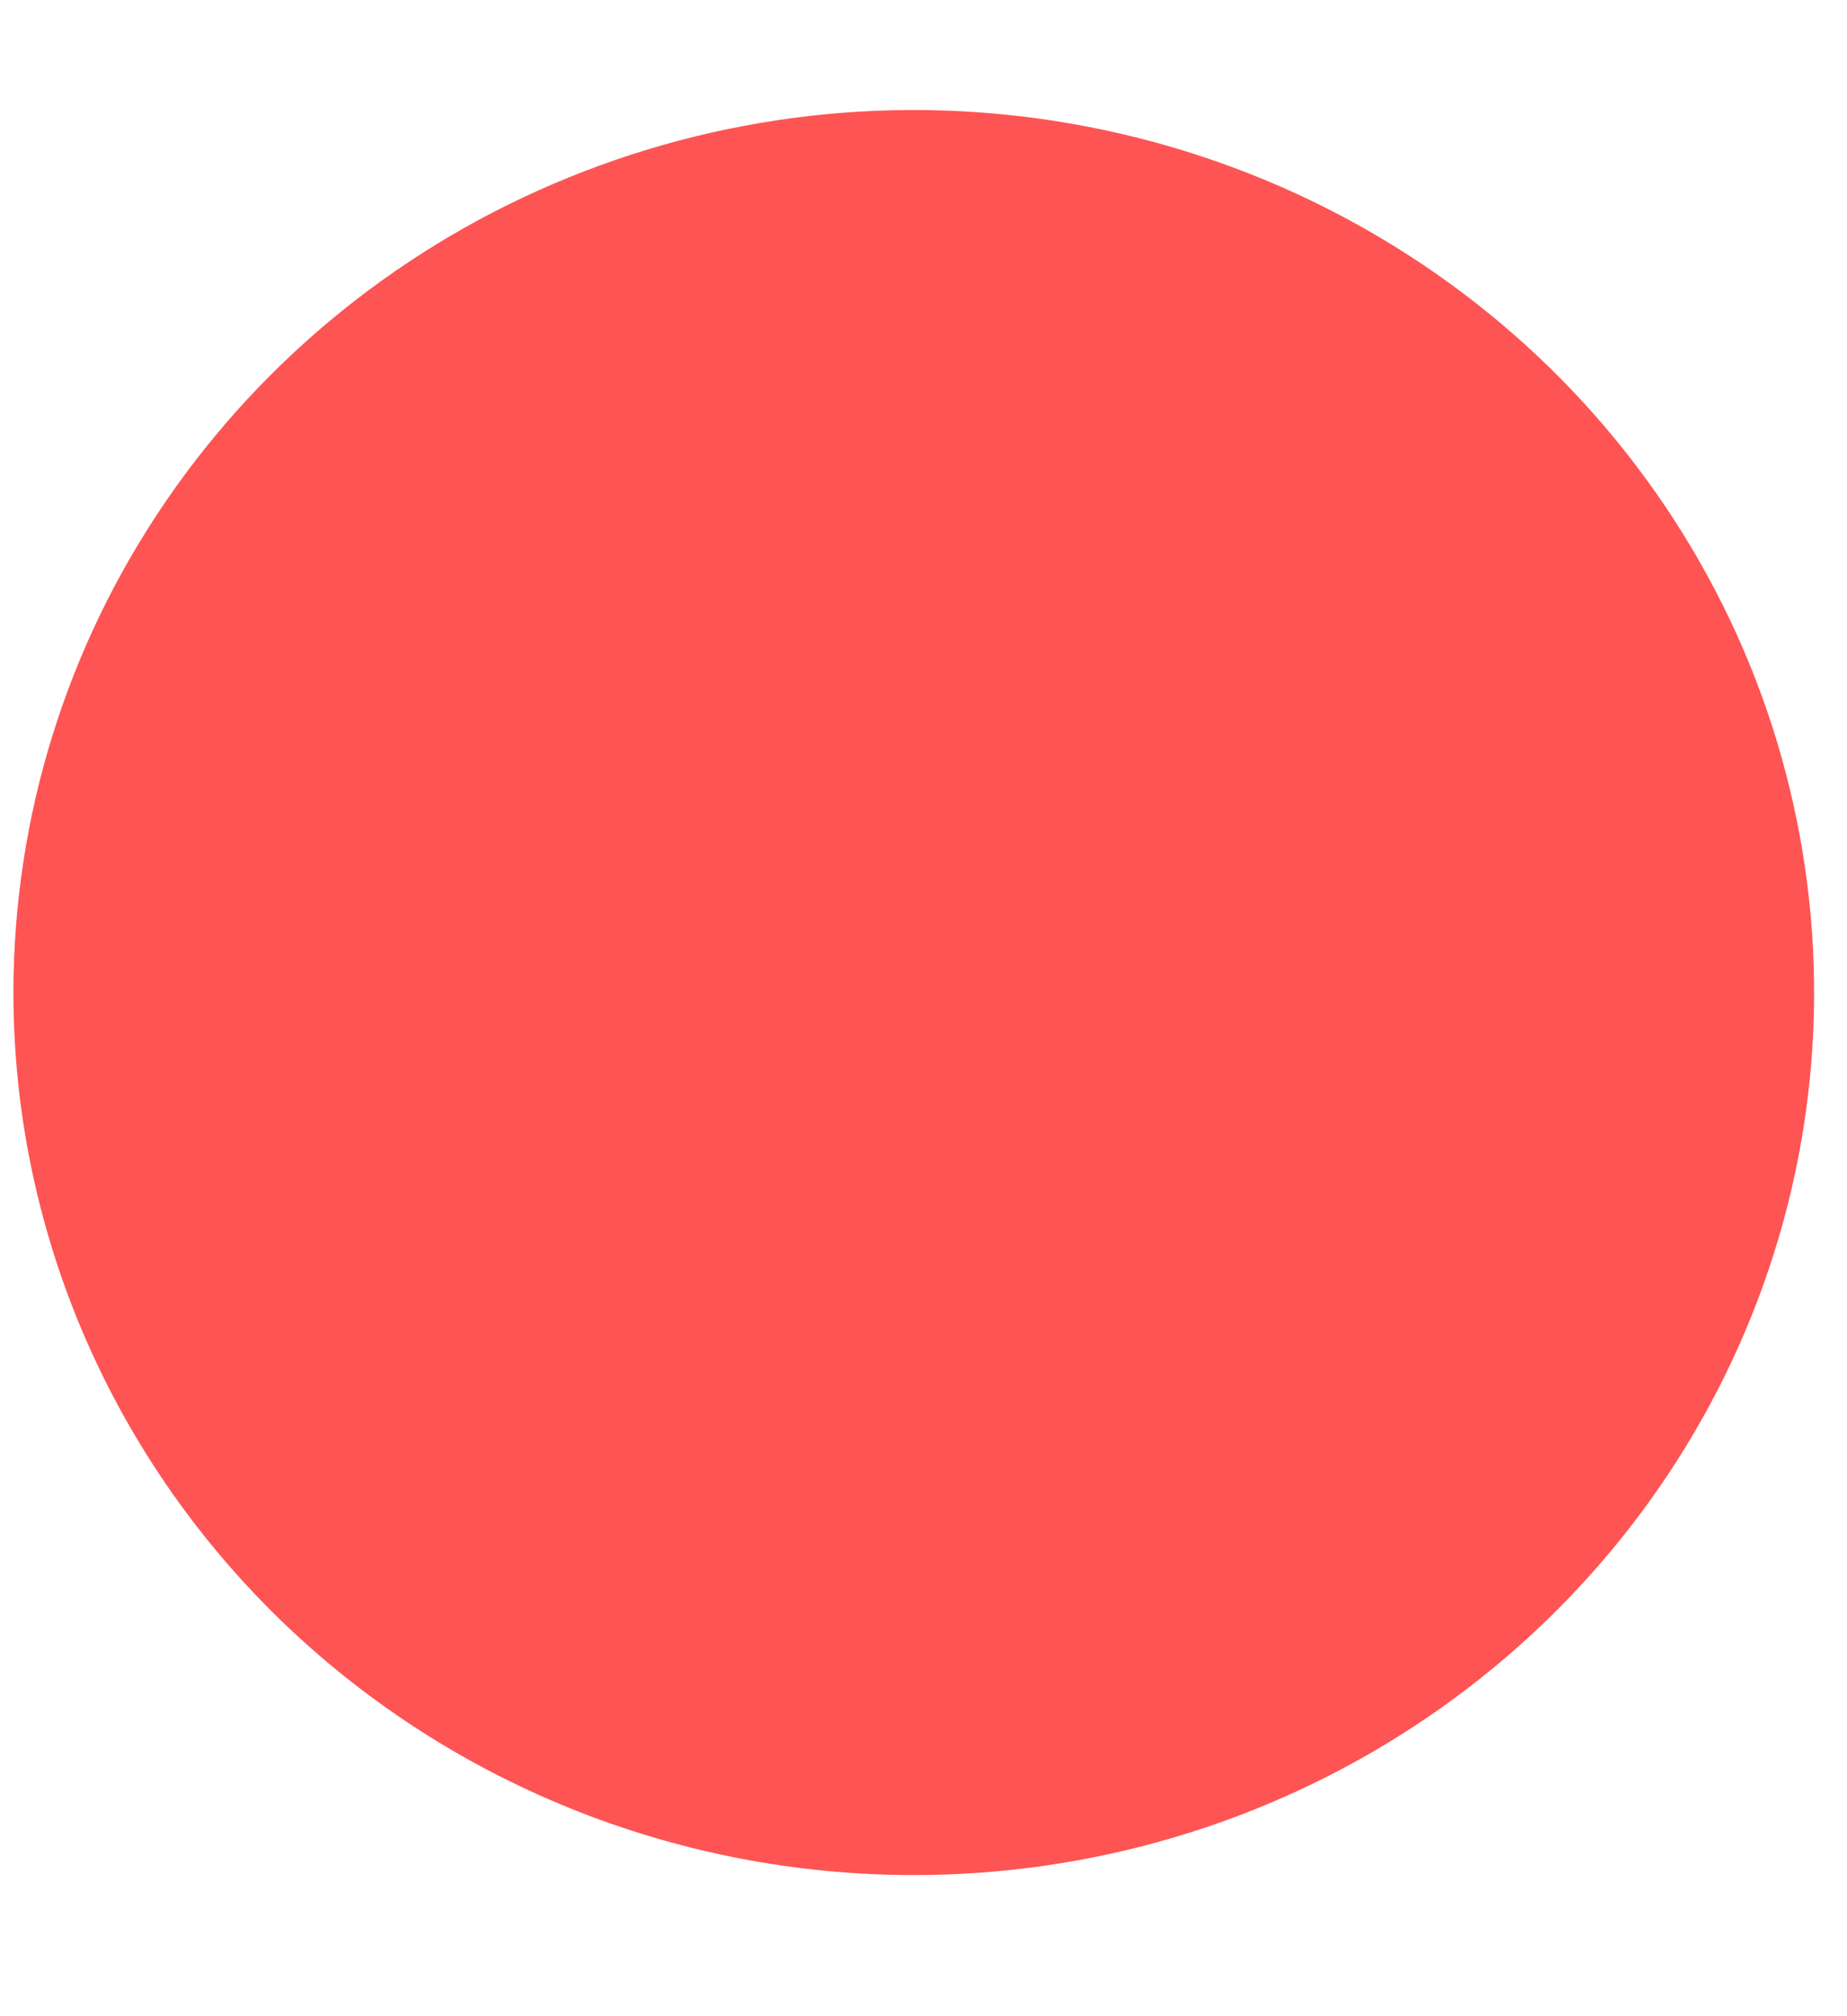 <?xml version="1.0" encoding="UTF-8" standalone="no"?><svg width='11' height='12' viewBox='0 0 11 12' fill='none' xmlns='http://www.w3.org/2000/svg'>
<g style='mix-blend-mode:color-dodge'>
<path d='M5.442 11.16C6.503 11.16 7.54 10.852 8.421 10.275C9.303 9.698 9.99 8.877 10.396 7.918C10.802 6.958 10.908 5.902 10.701 4.883C10.495 3.864 9.984 2.928 9.234 2.193C8.484 1.459 7.529 0.959 6.488 0.756C5.448 0.553 4.37 0.657 3.39 1.055C2.41 1.452 1.573 2.126 0.984 2.989C0.394 3.853 0.08 4.869 0.08 5.908C0.08 7.301 0.645 8.637 1.65 9.622C2.656 10.607 4.02 11.16 5.442 11.16Z' fill='#FE5454'/>
</g>
</svg>
